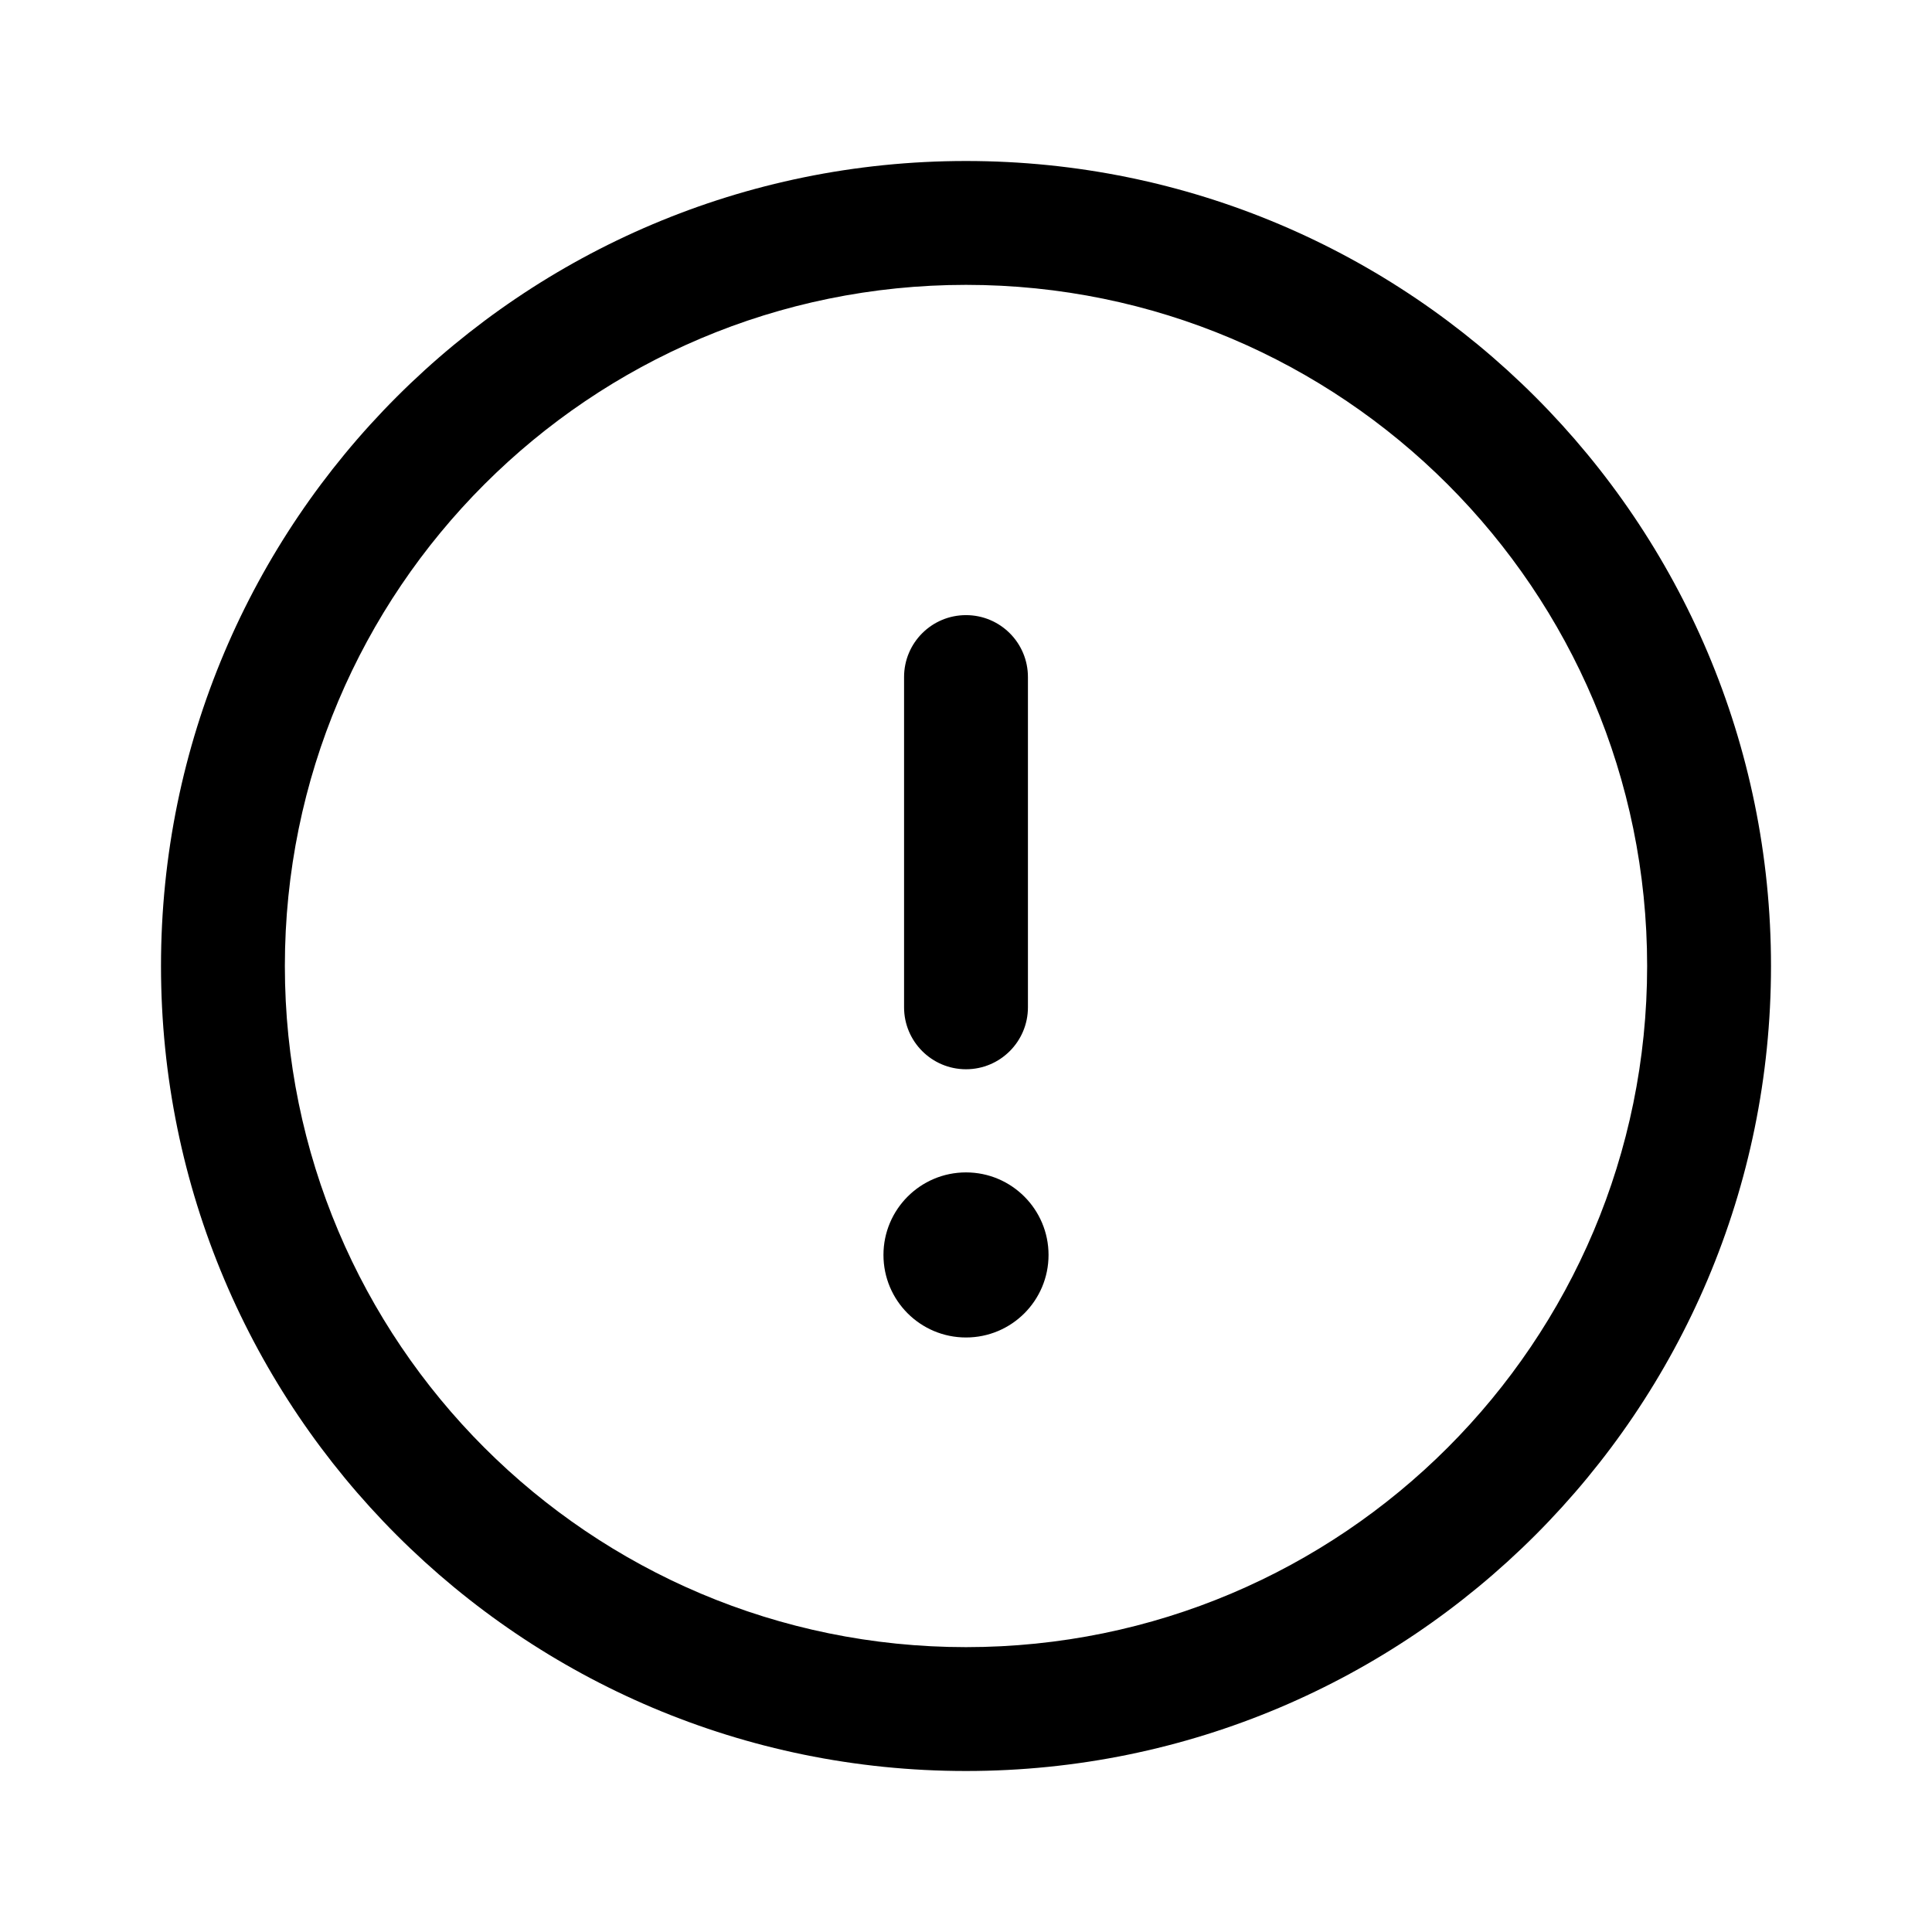 <svg width="18" height="18" viewBox="0 0 18 18" fill="none" xmlns="http://www.w3.org/2000/svg">
<path fill-rule="evenodd" clip-rule="evenodd" d="M9 2.654C5.495 2.654 2.654 5.495 2.654 9C2.654 12.505 5.495 15.346 9 15.346C12.505 15.346 15.346 12.505 15.346 9C15.346 5.495 12.505 2.654 9 2.654ZM1.5 9C1.5 4.858 4.858 1.5 9 1.5C13.142 1.5 16.5 4.858 16.5 9C16.5 13.142 13.142 16.5 9 16.5C4.858 16.5 1.5 13.142 1.5 9Z" fill="currentColor"/>
<path fill-rule="evenodd" clip-rule="evenodd" d="M9 5.731C9.319 5.731 9.577 5.989 9.577 6.308V9.385C9.577 9.703 9.319 9.962 9 9.962C8.681 9.962 8.423 9.703 8.423 9.385V6.308C8.423 5.989 8.681 5.731 9 5.731Z" fill="currentColor"/>
<path d="M9.769 11.692C9.769 12.117 9.425 12.461 9 12.461C8.575 12.461 8.231 12.117 8.231 11.692C8.231 11.268 8.575 10.923 9 10.923C9.425 10.923 9.769 11.268 9.769 11.692Z" fill="currentColor"/>
</svg>
